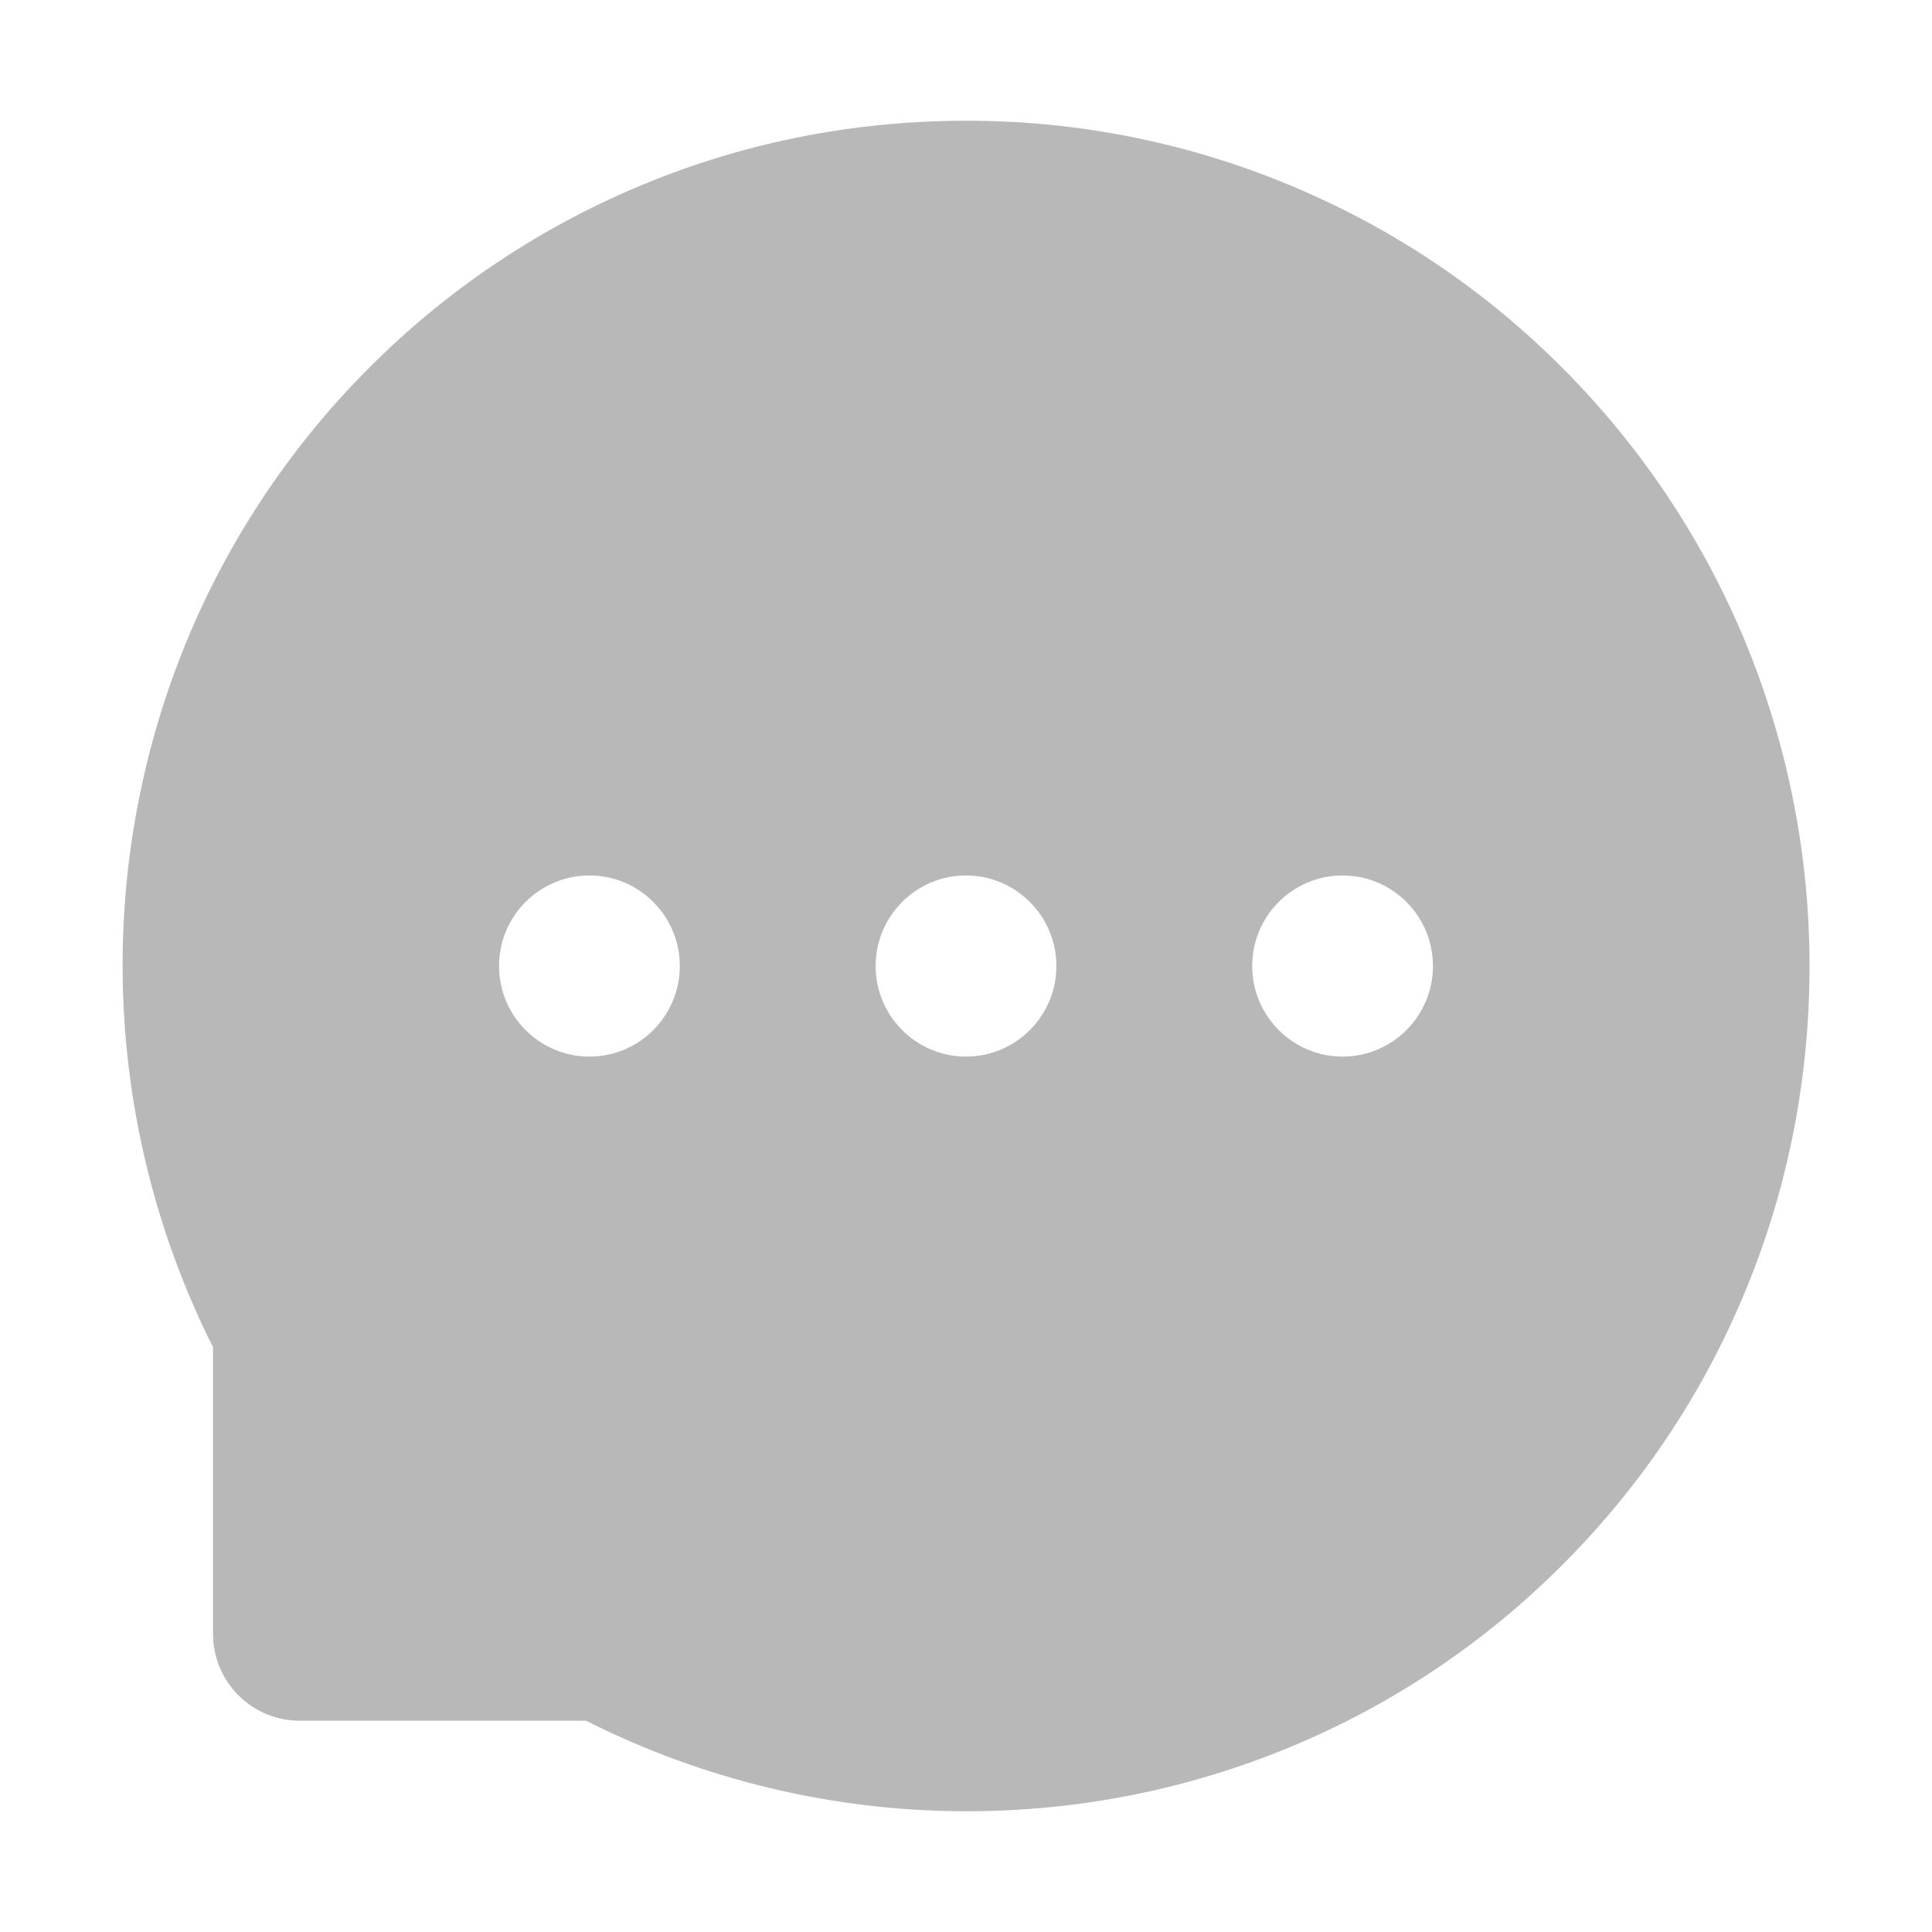 <svg width="36" height="36" viewBox="0 0 36 36" fill="none" xmlns="http://www.w3.org/2000/svg">
<g id="message">
<path id="Vector" d="M32.495 11.897C31.706 10.014 30.559 8.303 29.116 6.859C27.678 5.412 25.97 4.262 24.089 3.474C22.162 2.662 20.091 2.246 18 2.25H17.93C15.803 2.261 13.746 2.682 11.809 3.512C9.944 4.309 8.252 5.461 6.827 6.905C5.399 8.346 4.265 10.051 3.487 11.925C2.681 13.874 2.272 15.965 2.285 18.074C2.296 20.514 2.879 22.936 3.969 25.102V30.445C3.969 31.338 4.693 32.063 5.583 32.063H10.919C13.095 33.16 15.496 33.738 17.933 33.75H18.007C20.109 33.75 22.145 33.342 24.064 32.544C25.936 31.765 27.638 30.628 29.074 29.197C30.523 27.759 31.662 26.079 32.46 24.205C33.286 22.265 33.708 20.201 33.718 18.07C33.725 15.929 33.31 13.852 32.495 11.897ZM10.983 19.688C10.055 19.688 9.299 18.932 9.299 18C9.299 17.068 10.055 16.313 10.983 16.313C11.911 16.313 12.667 17.068 12.667 18C12.667 18.932 11.914 19.688 10.983 19.688ZM18 19.688C17.072 19.688 16.316 18.932 16.316 18C16.316 17.068 17.072 16.313 18 16.313C18.928 16.313 19.684 17.068 19.684 18C19.684 18.932 18.928 19.688 18 19.688ZM25.017 19.688C24.089 19.688 23.333 18.932 23.333 18C23.333 17.068 24.089 16.313 25.017 16.313C25.945 16.313 26.701 17.068 26.701 18C26.701 18.932 25.945 19.688 25.017 19.688Z" fill="#B8B8B8"/>
</g>
</svg>
